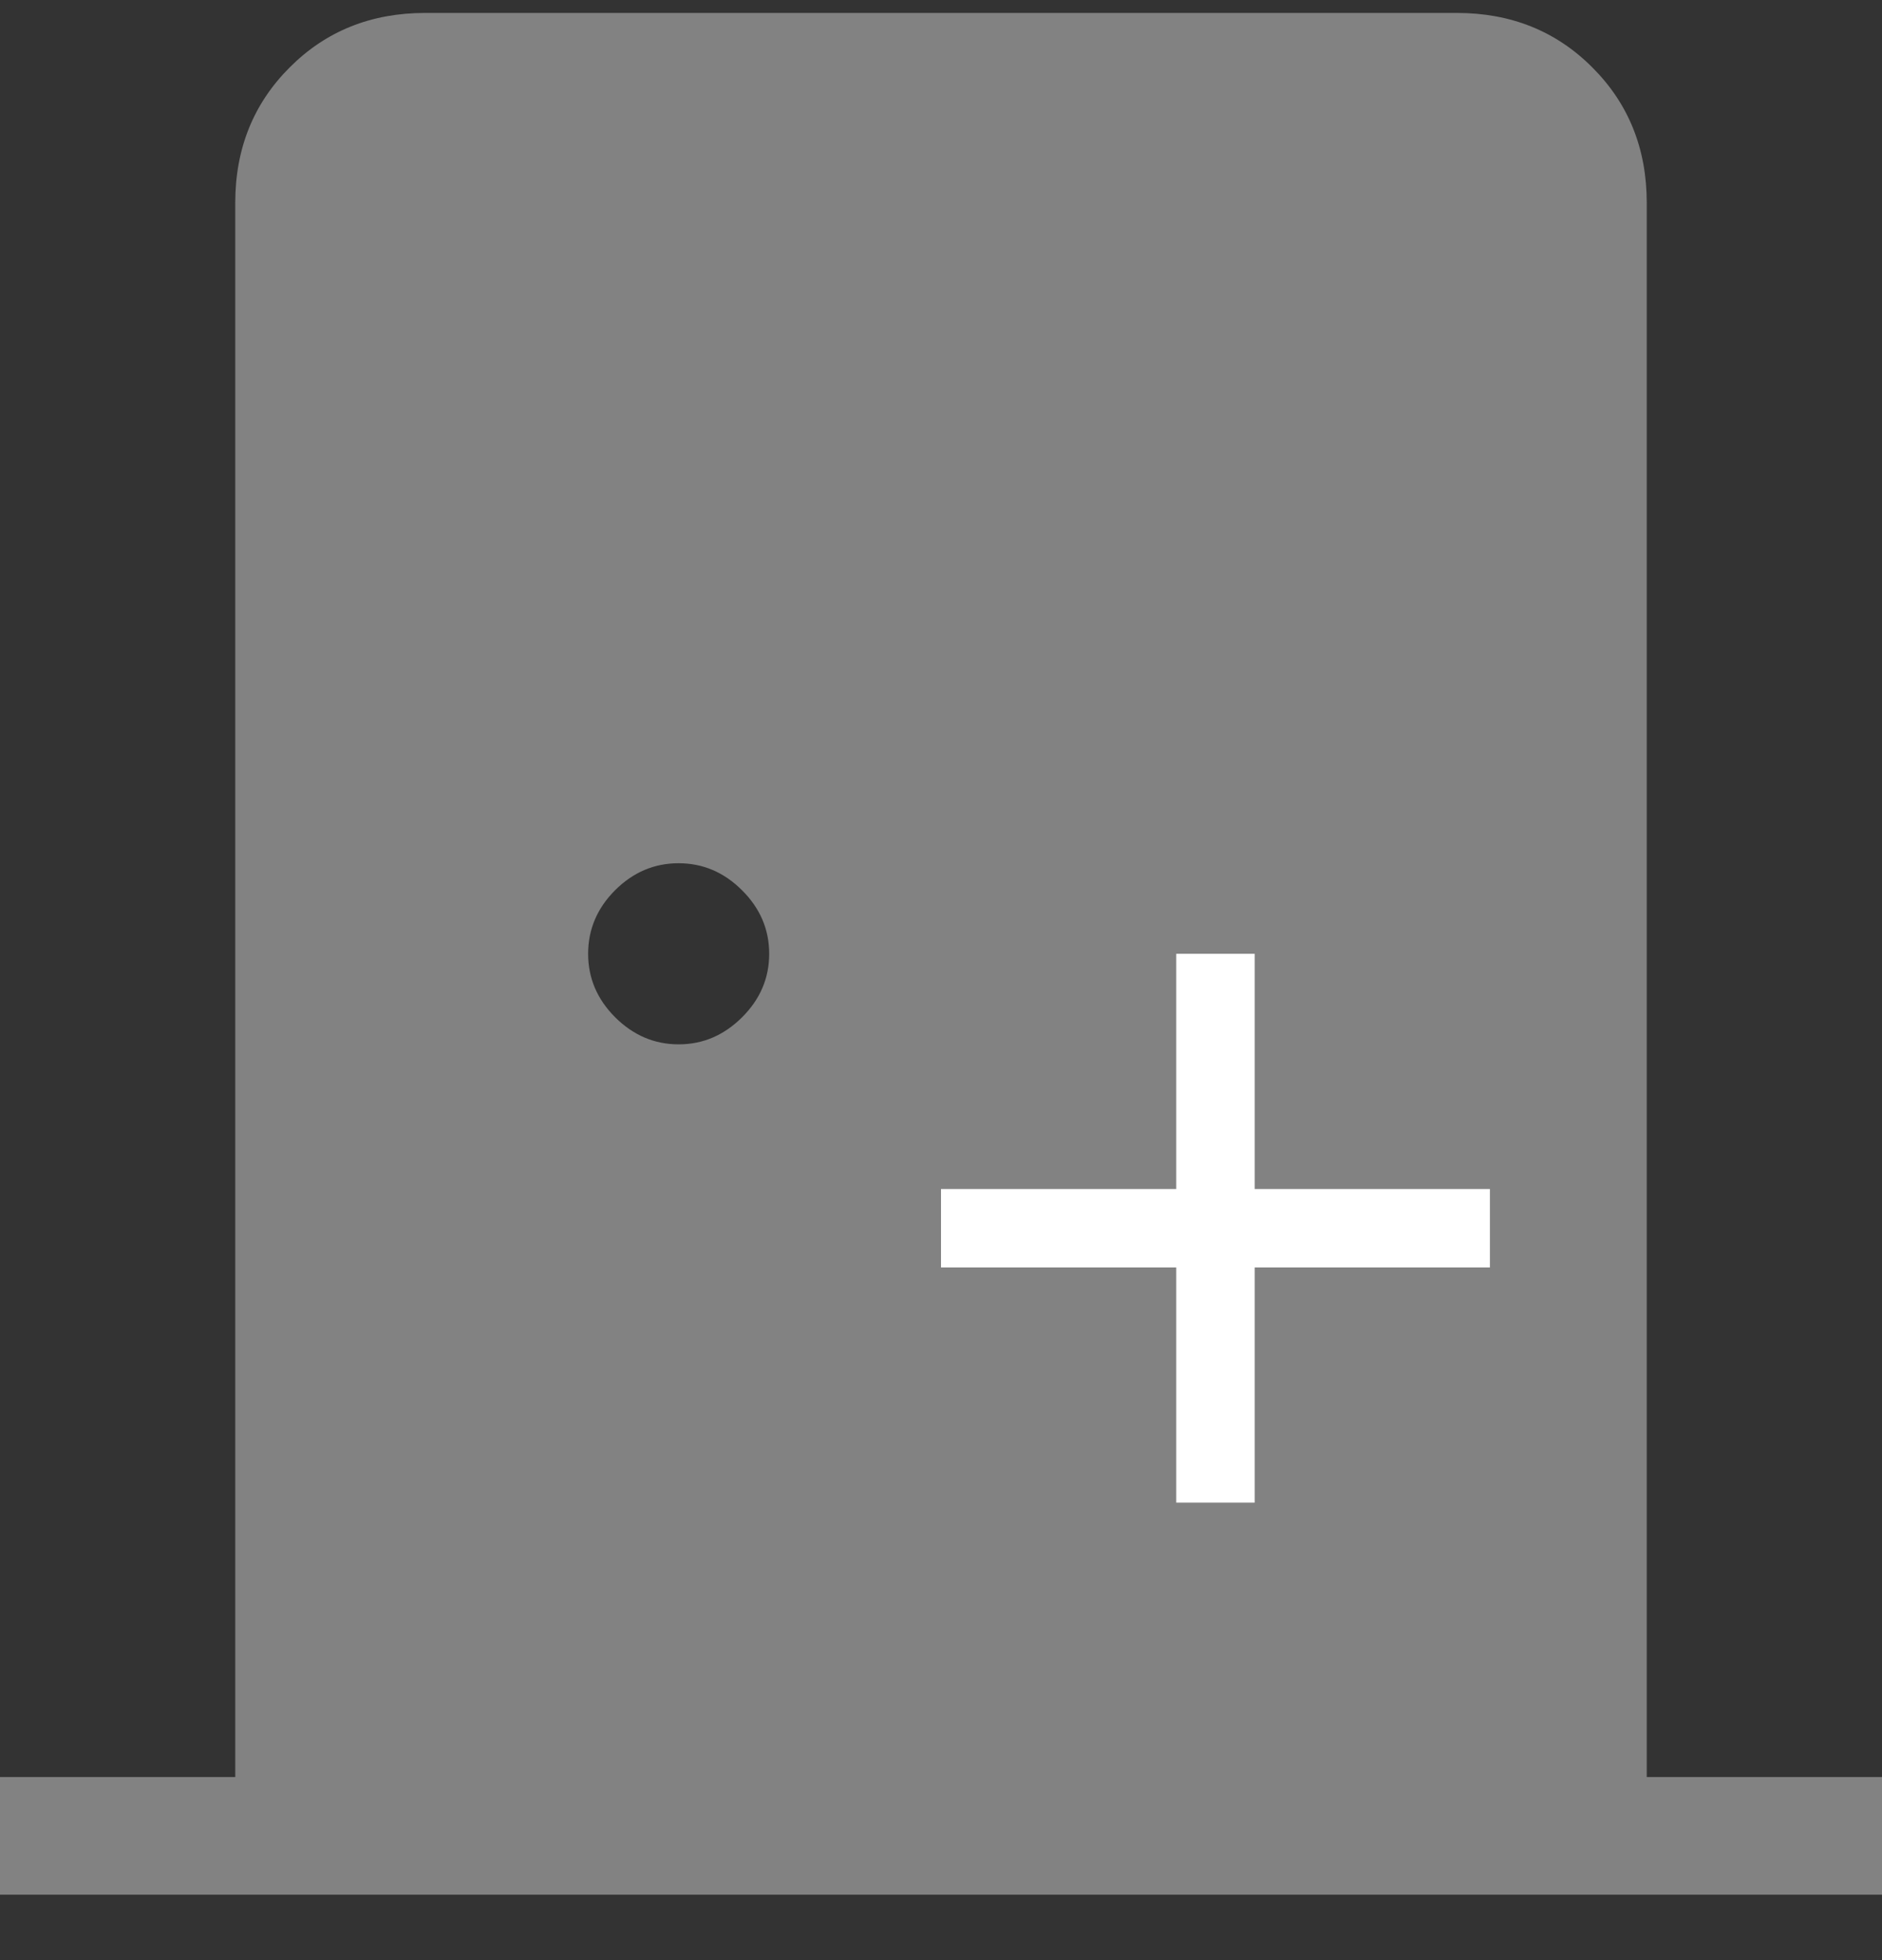 <svg width="24" height="25" viewBox="0 0 24 25" fill="none" xmlns="http://www.w3.org/2000/svg">
<rect x="0" y="0" width="24" height="25" fill="#333333" stroke="none"/>
<path d="M0 24.165V22.665H3V2.587C3 1.897 3.232 1.321 3.695 0.859C4.157 0.396 4.732 0.165 5.423 0.165H18.578C19.267 0.165 19.843 0.396 20.305 0.859C20.768 1.321 21 1.897 21 2.587V22.665H24V24.165H0ZM8.655 13.32C8.964 13.32 9.233 13.204 9.463 12.975C9.694 12.745 9.809 12.475 9.809 12.165C9.809 11.855 9.694 11.585 9.463 11.355C9.233 11.125 8.963 11.01 8.653 11.01C8.344 11.01 8.073 11.125 7.843 11.355C7.614 11.585 7.5 11.855 7.5 12.165C7.5 12.475 7.615 12.745 7.845 12.975C8.075 13.204 8.345 13.32 8.655 13.32Z" fill="#828282"/>
<line x1="12" y1="15.665" x2="19" y2="15.665" stroke="white"/>
<line x1="15.5" y1="12.165" x2="15.5" y2="19.165" stroke="white"/>
</svg>
